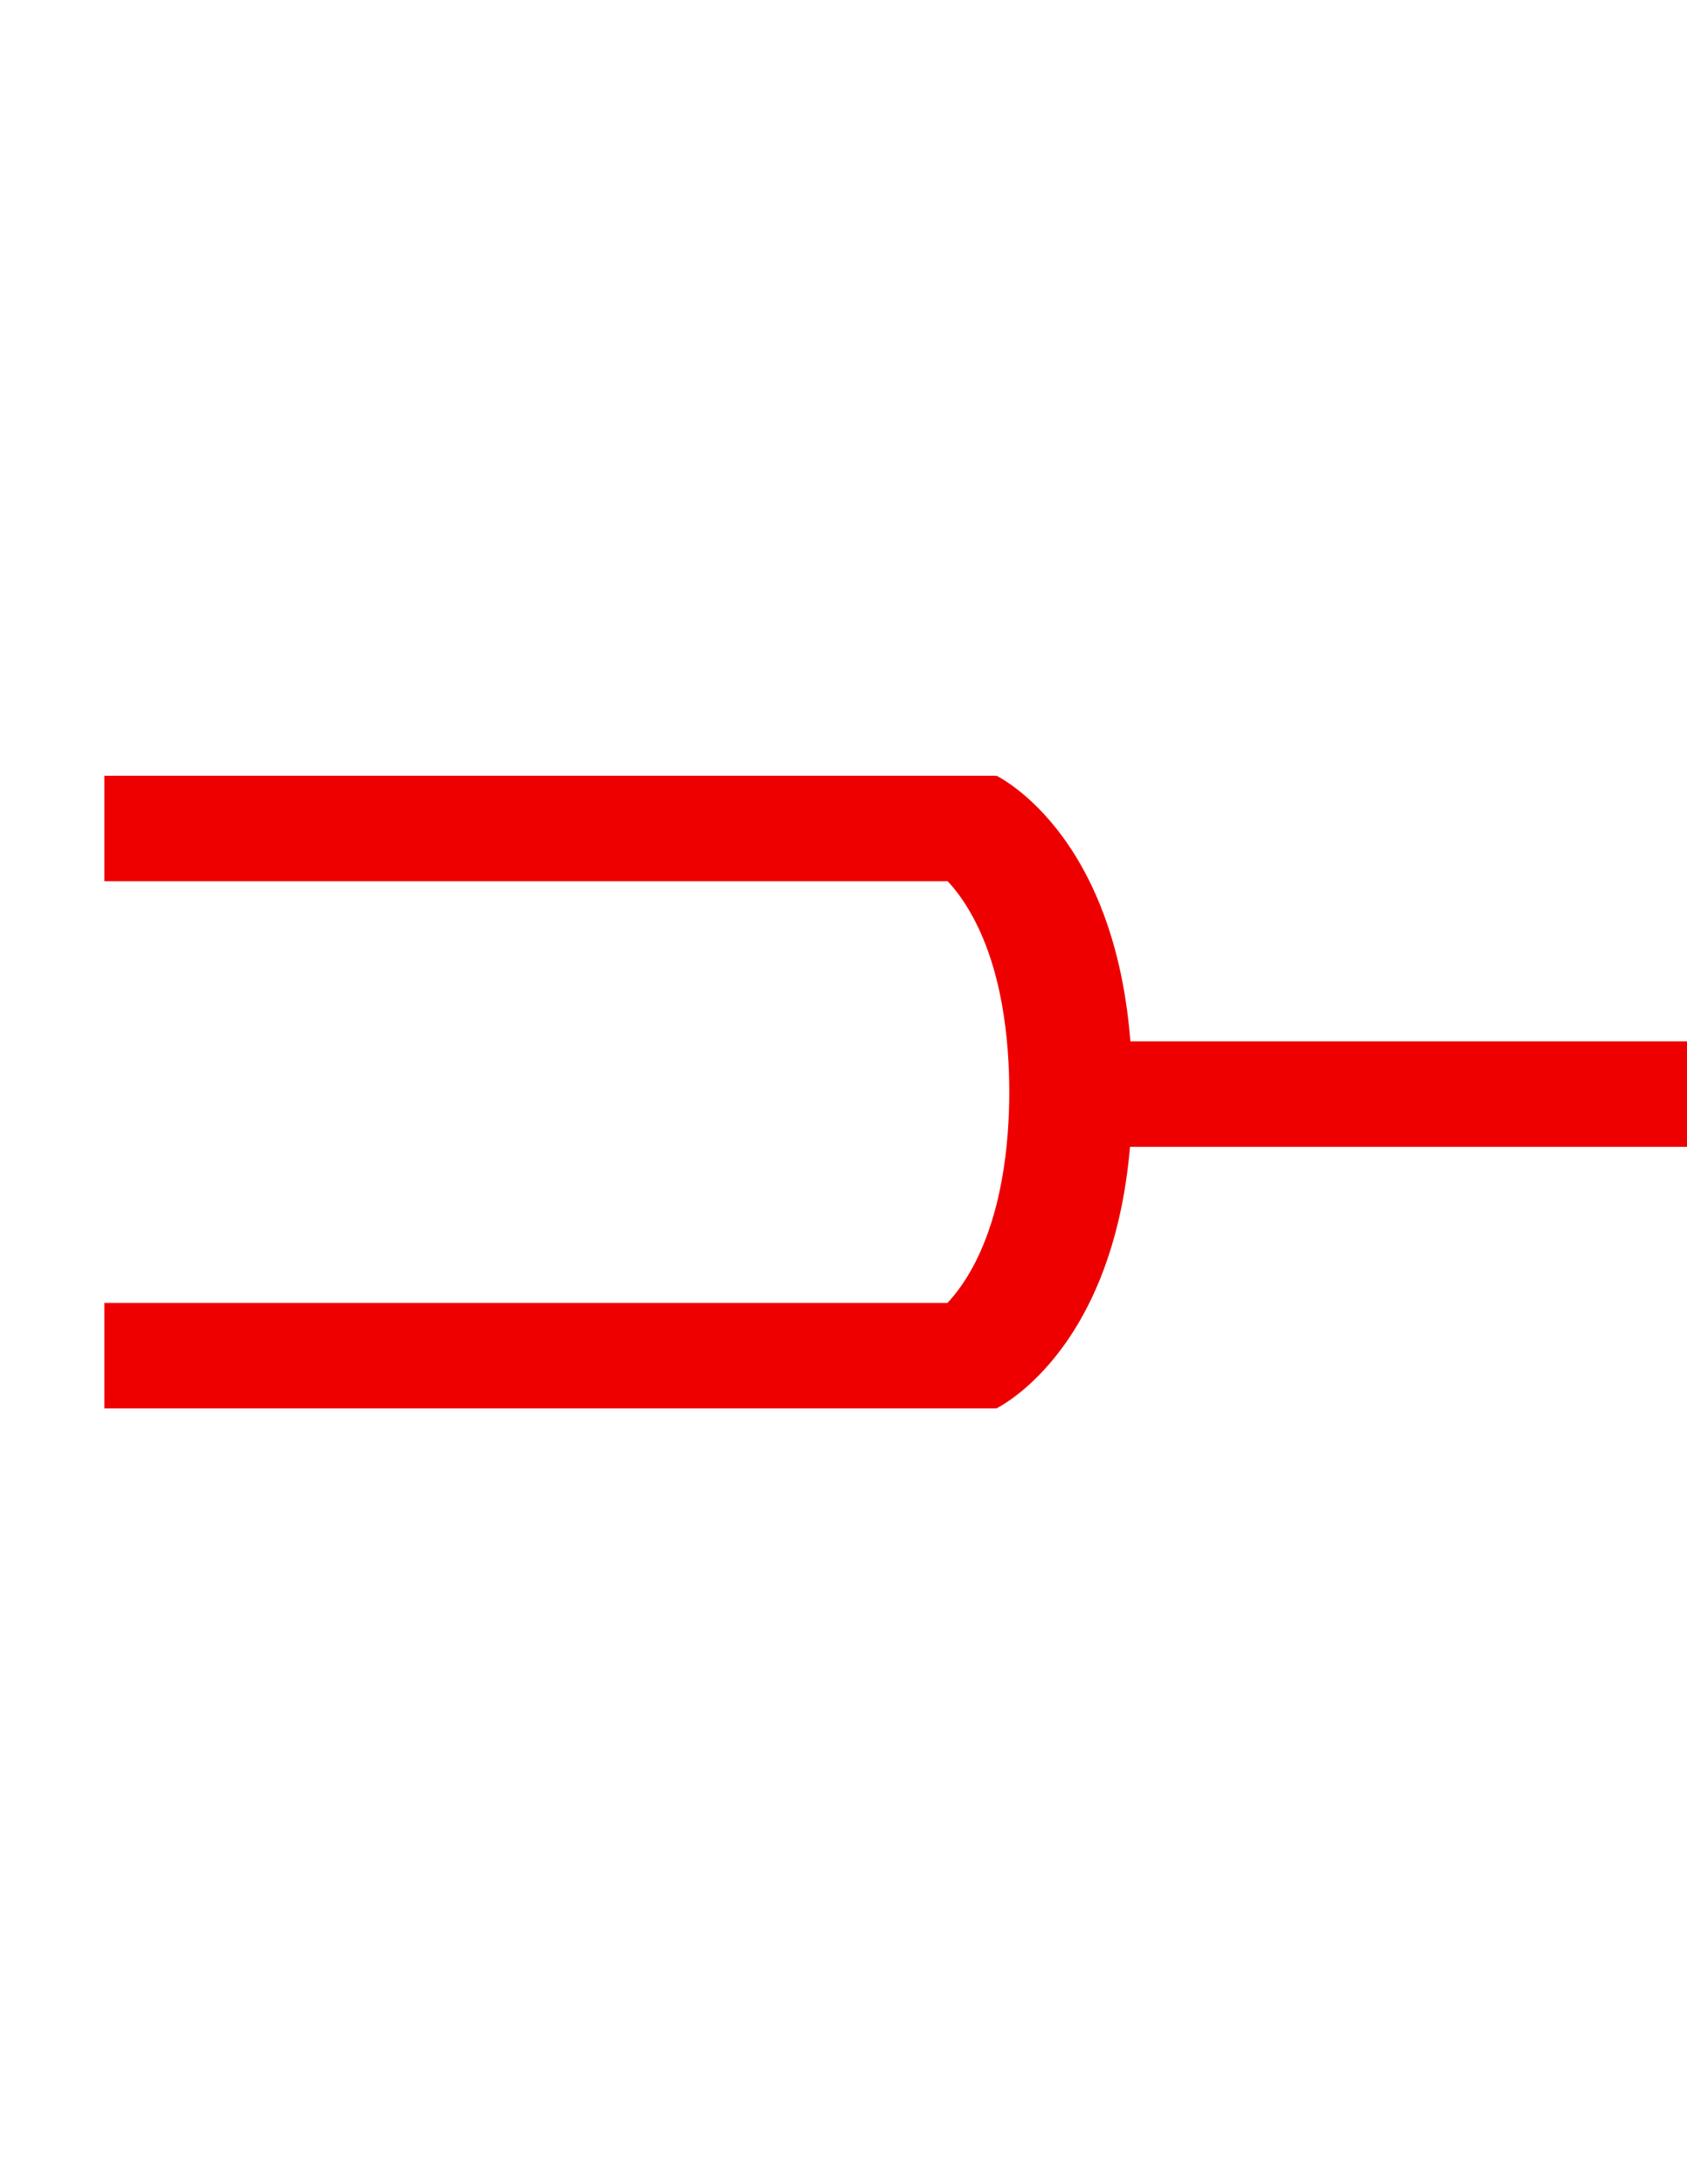 <?xml version="1.0" encoding="utf-8"?>
<!-- Generator: Adobe Illustrator 16.0.0, SVG Export Plug-In . SVG Version: 6.00 Build 0)  -->
<!DOCTYPE svg PUBLIC "-//W3C//DTD SVG 1.1//EN" "http://www.w3.org/Graphics/SVG/1.1/DTD/svg11.dtd">
<svg version="1.1" id="图层_1" xmlns="http://www.w3.org/2000/svg" xmlns:xlink="http://www.w3.org/1999/xlink" x="0px" y="0px"
	 width="612px" height="792px" viewBox="0 0 612 792" enable-background="new 0 0 612 792" xml:space="preserve">
<title>12</title>
<rect x="395.336" y="377.604" fill="#e003" width="267.164" height="38.25"/>
<rect x="37.85" y="281.298"  fill="#e003" width="323.452" height="38.25"/>
<rect x="37.85" y="472.452"  fill="#e003" width="323.751" height="38.25"/>
<path fill="#e003" d="M361.504,510.679l-22.658-33.731c-0.228,0.104-0.446,0.224-0.655,0.353
	c0.069-0.041,6.812-4.225,13.574-15.825c11.853-20.403,14.376-46.916,14.376-65.557c0-18.641-2.488-45.123-14.36-65.479
	c-6.716-11.57-13.479-15.718-13.54-15.766c0.208,0.131,0.428,0.251,0.655,0.358l22.561-33.779
	c5.047,2.594,49.31,27.869,49.31,114.672C410.765,482.726,366.552,508.072,361.504,510.679z" />
</svg>